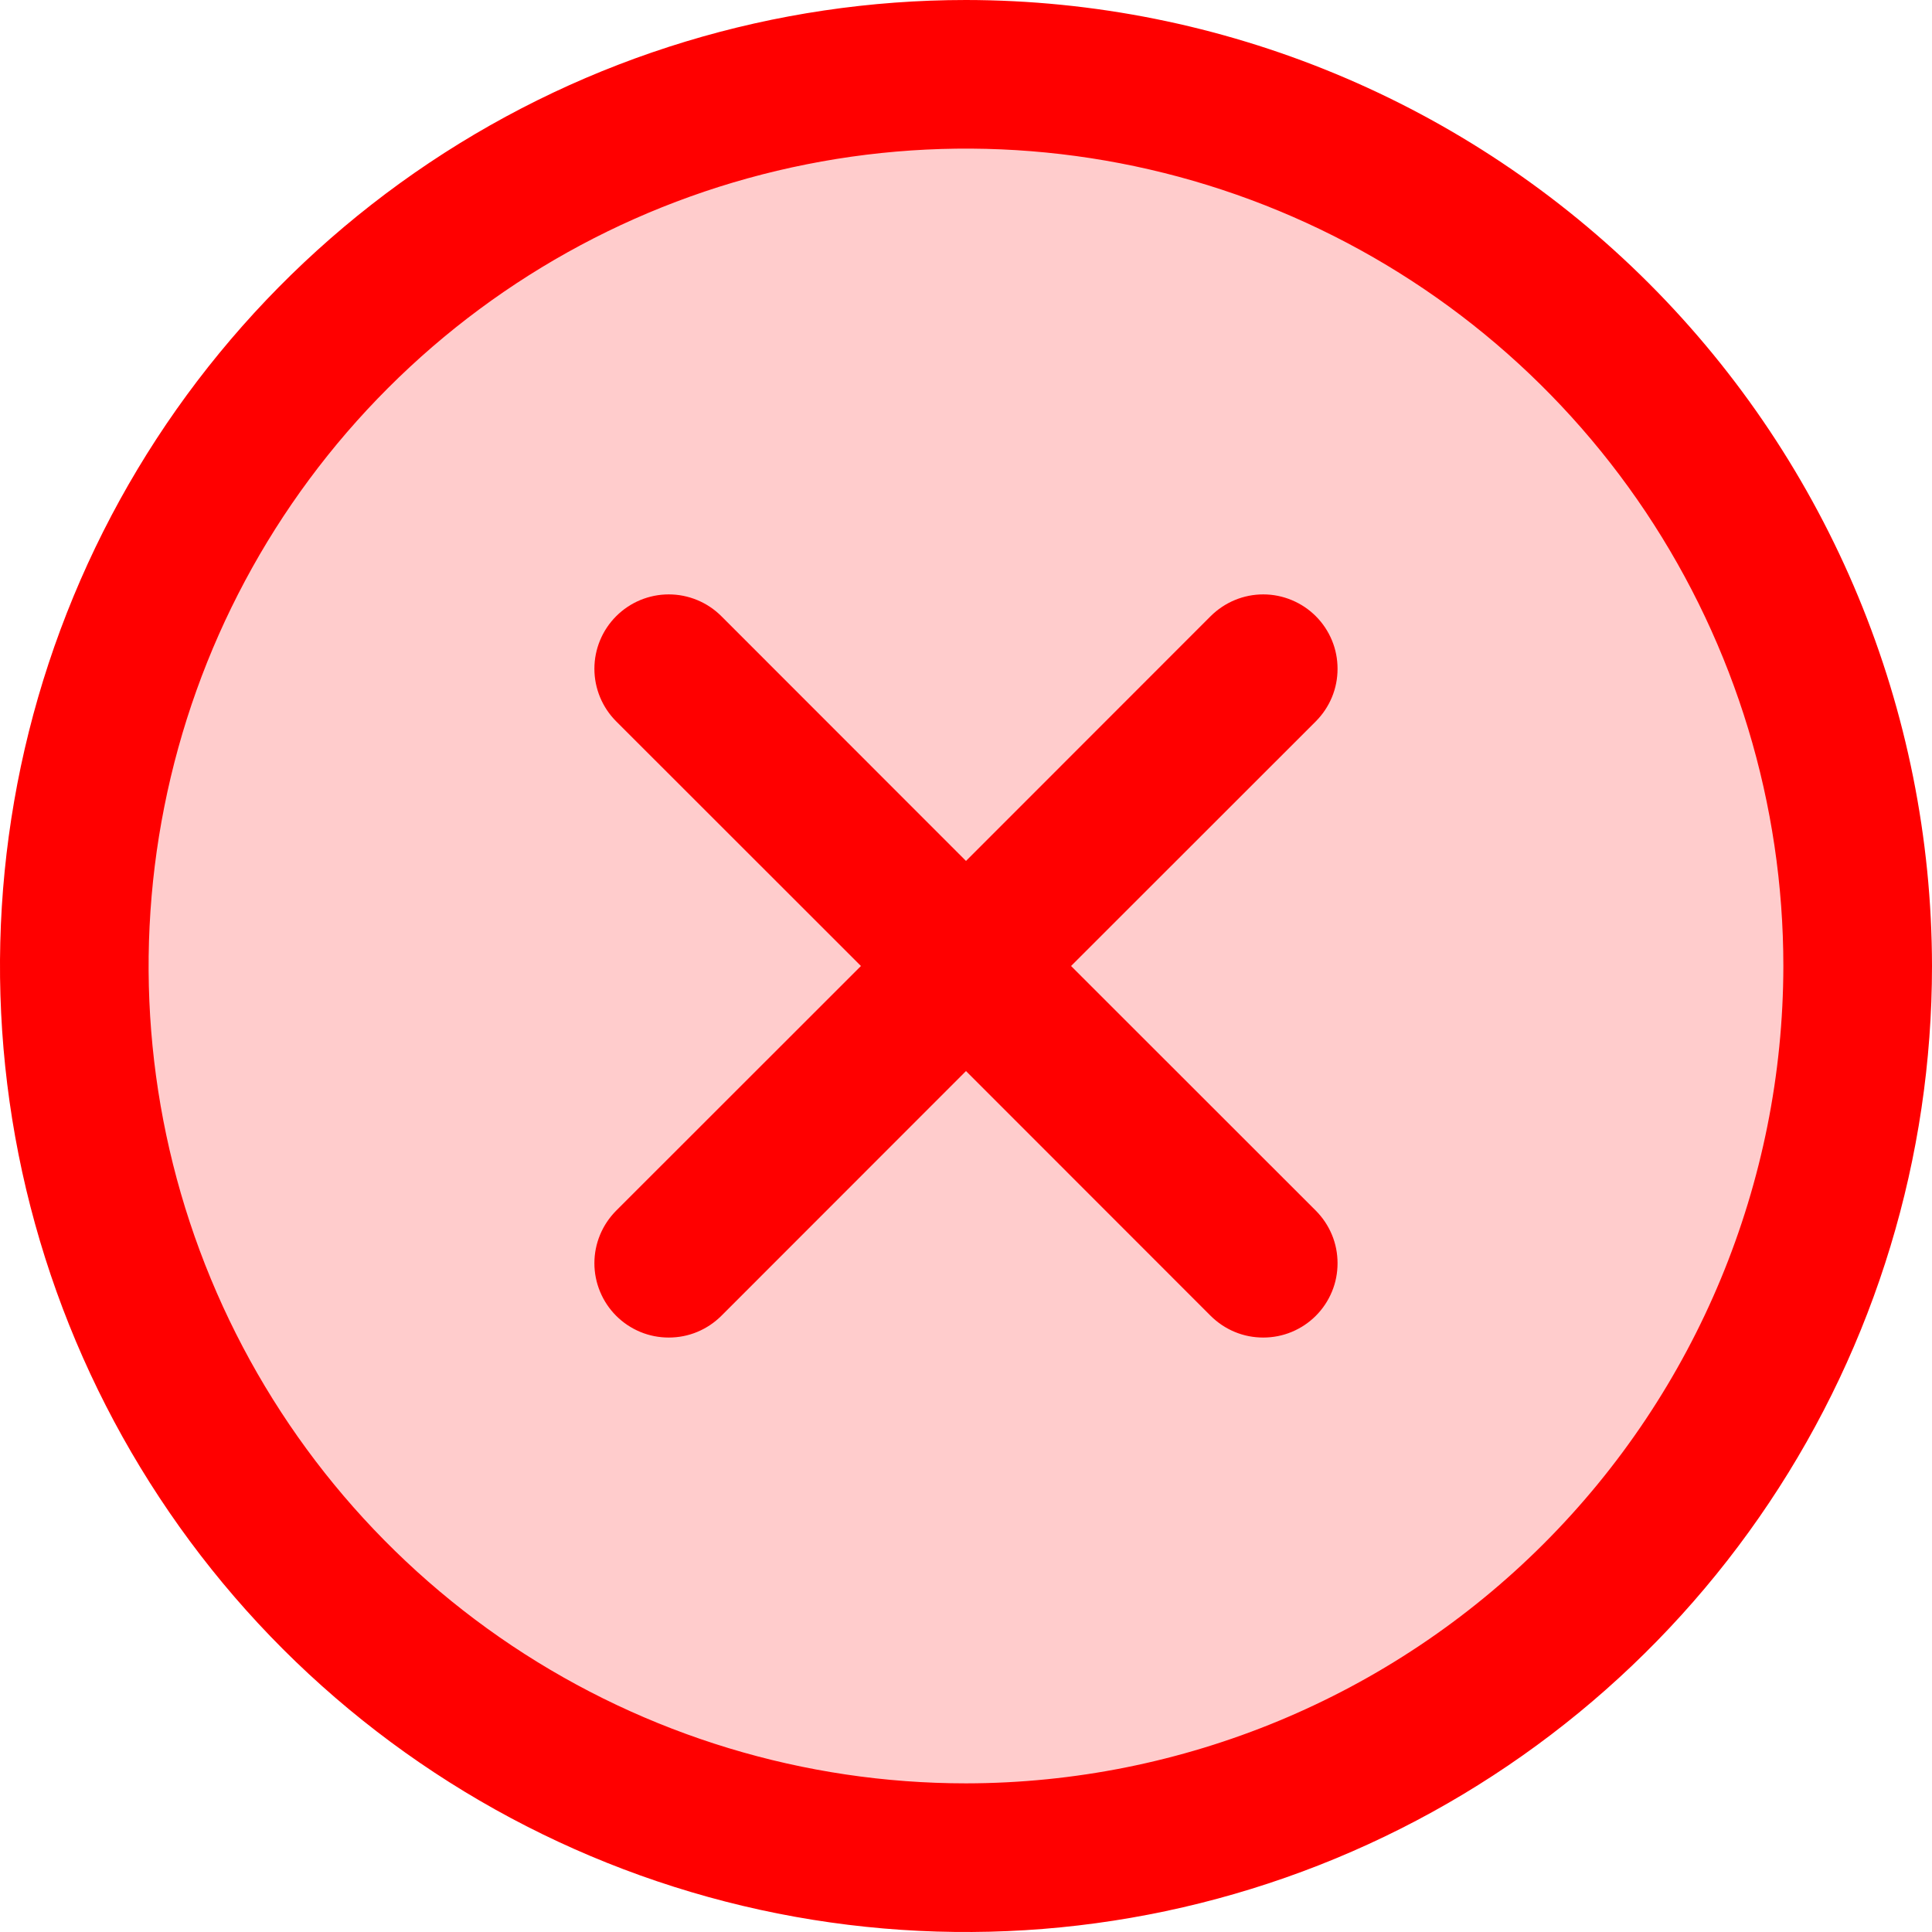 <svg width="32" height="32" viewBox="0 0 32 32" fill="none" xmlns="http://www.w3.org/2000/svg">
<path opacity="0.2" d="M30.769 16C30.769 18.921 29.903 21.777 28.28 24.205C26.657 26.634 24.351 28.527 21.652 29.645C18.953 30.763 15.984 31.055 13.119 30.485C10.254 29.916 7.622 28.509 5.557 26.443C3.491 24.378 2.084 21.746 1.515 18.881C0.945 16.016 1.237 13.047 2.355 10.348C3.473 7.649 5.366 5.343 7.795 3.72C10.223 2.097 13.079 1.231 16 1.231C19.917 1.231 23.674 2.787 26.443 5.557C29.213 8.326 30.769 12.083 30.769 16Z" fill="#FF0000"/>
<path d="M21.794 11.948L17.74 16L21.794 20.052C21.908 20.167 21.999 20.302 22.061 20.452C22.123 20.601 22.154 20.761 22.154 20.923C22.154 21.085 22.123 21.245 22.061 21.394C21.999 21.544 21.908 21.68 21.794 21.794C21.68 21.908 21.544 21.999 21.394 22.061C21.245 22.123 21.085 22.154 20.923 22.154C20.761 22.154 20.601 22.123 20.452 22.061C20.302 21.999 20.167 21.908 20.052 21.794L16 17.74L11.948 21.794C11.833 21.908 11.698 21.999 11.548 22.061C11.399 22.123 11.239 22.154 11.077 22.154C10.915 22.154 10.755 22.123 10.606 22.061C10.456 21.999 10.32 21.908 10.206 21.794C10.092 21.68 10.001 21.544 9.939 21.394C9.877 21.245 9.845 21.085 9.845 20.923C9.845 20.761 9.877 20.601 9.939 20.452C10.001 20.302 10.092 20.167 10.206 20.052L14.26 16L10.206 11.948C9.975 11.717 9.845 11.403 9.845 11.077C9.845 10.75 9.975 10.437 10.206 10.206C10.437 9.975 10.75 9.845 11.077 9.845C11.403 9.845 11.717 9.975 11.948 10.206L16 14.26L20.052 10.206C20.167 10.092 20.302 10.001 20.452 9.939C20.601 9.877 20.761 9.845 20.923 9.845C21.085 9.845 21.245 9.877 21.394 9.939C21.544 10.001 21.68 10.092 21.794 10.206C21.908 10.32 21.999 10.456 22.061 10.606C22.123 10.755 22.154 10.915 22.154 11.077C22.154 11.239 22.123 11.399 22.061 11.548C21.999 11.698 21.908 11.833 21.794 11.948ZM32 16C32 19.165 31.062 22.258 29.303 24.889C27.545 27.52 25.047 29.571 22.123 30.782C19.199 31.993 15.982 32.31 12.879 31.693C9.775 31.075 6.924 29.551 4.686 27.314C2.449 25.076 0.925 22.225 0.307 19.121C-0.31 16.018 0.007 12.801 1.218 9.877C2.429 6.953 4.48 4.455 7.111 2.696C9.742 0.938 12.835 0 16 0C20.242 0.004 24.309 1.692 27.309 4.691C30.308 7.691 31.995 11.758 32 16ZM29.538 16C29.538 13.322 28.744 10.705 27.257 8.478C25.769 6.252 23.655 4.517 21.181 3.492C18.707 2.467 15.985 2.199 13.359 2.722C10.733 3.244 8.32 4.533 6.427 6.427C4.533 8.32 3.244 10.733 2.722 13.359C2.199 15.985 2.467 18.707 3.492 21.181C4.517 23.655 6.252 25.769 8.478 27.257C10.705 28.744 13.322 29.538 16 29.538C19.589 29.534 23.031 28.107 25.569 25.569C28.107 23.031 29.534 19.589 29.538 16Z" fill="#FF0000"/>
</svg>
